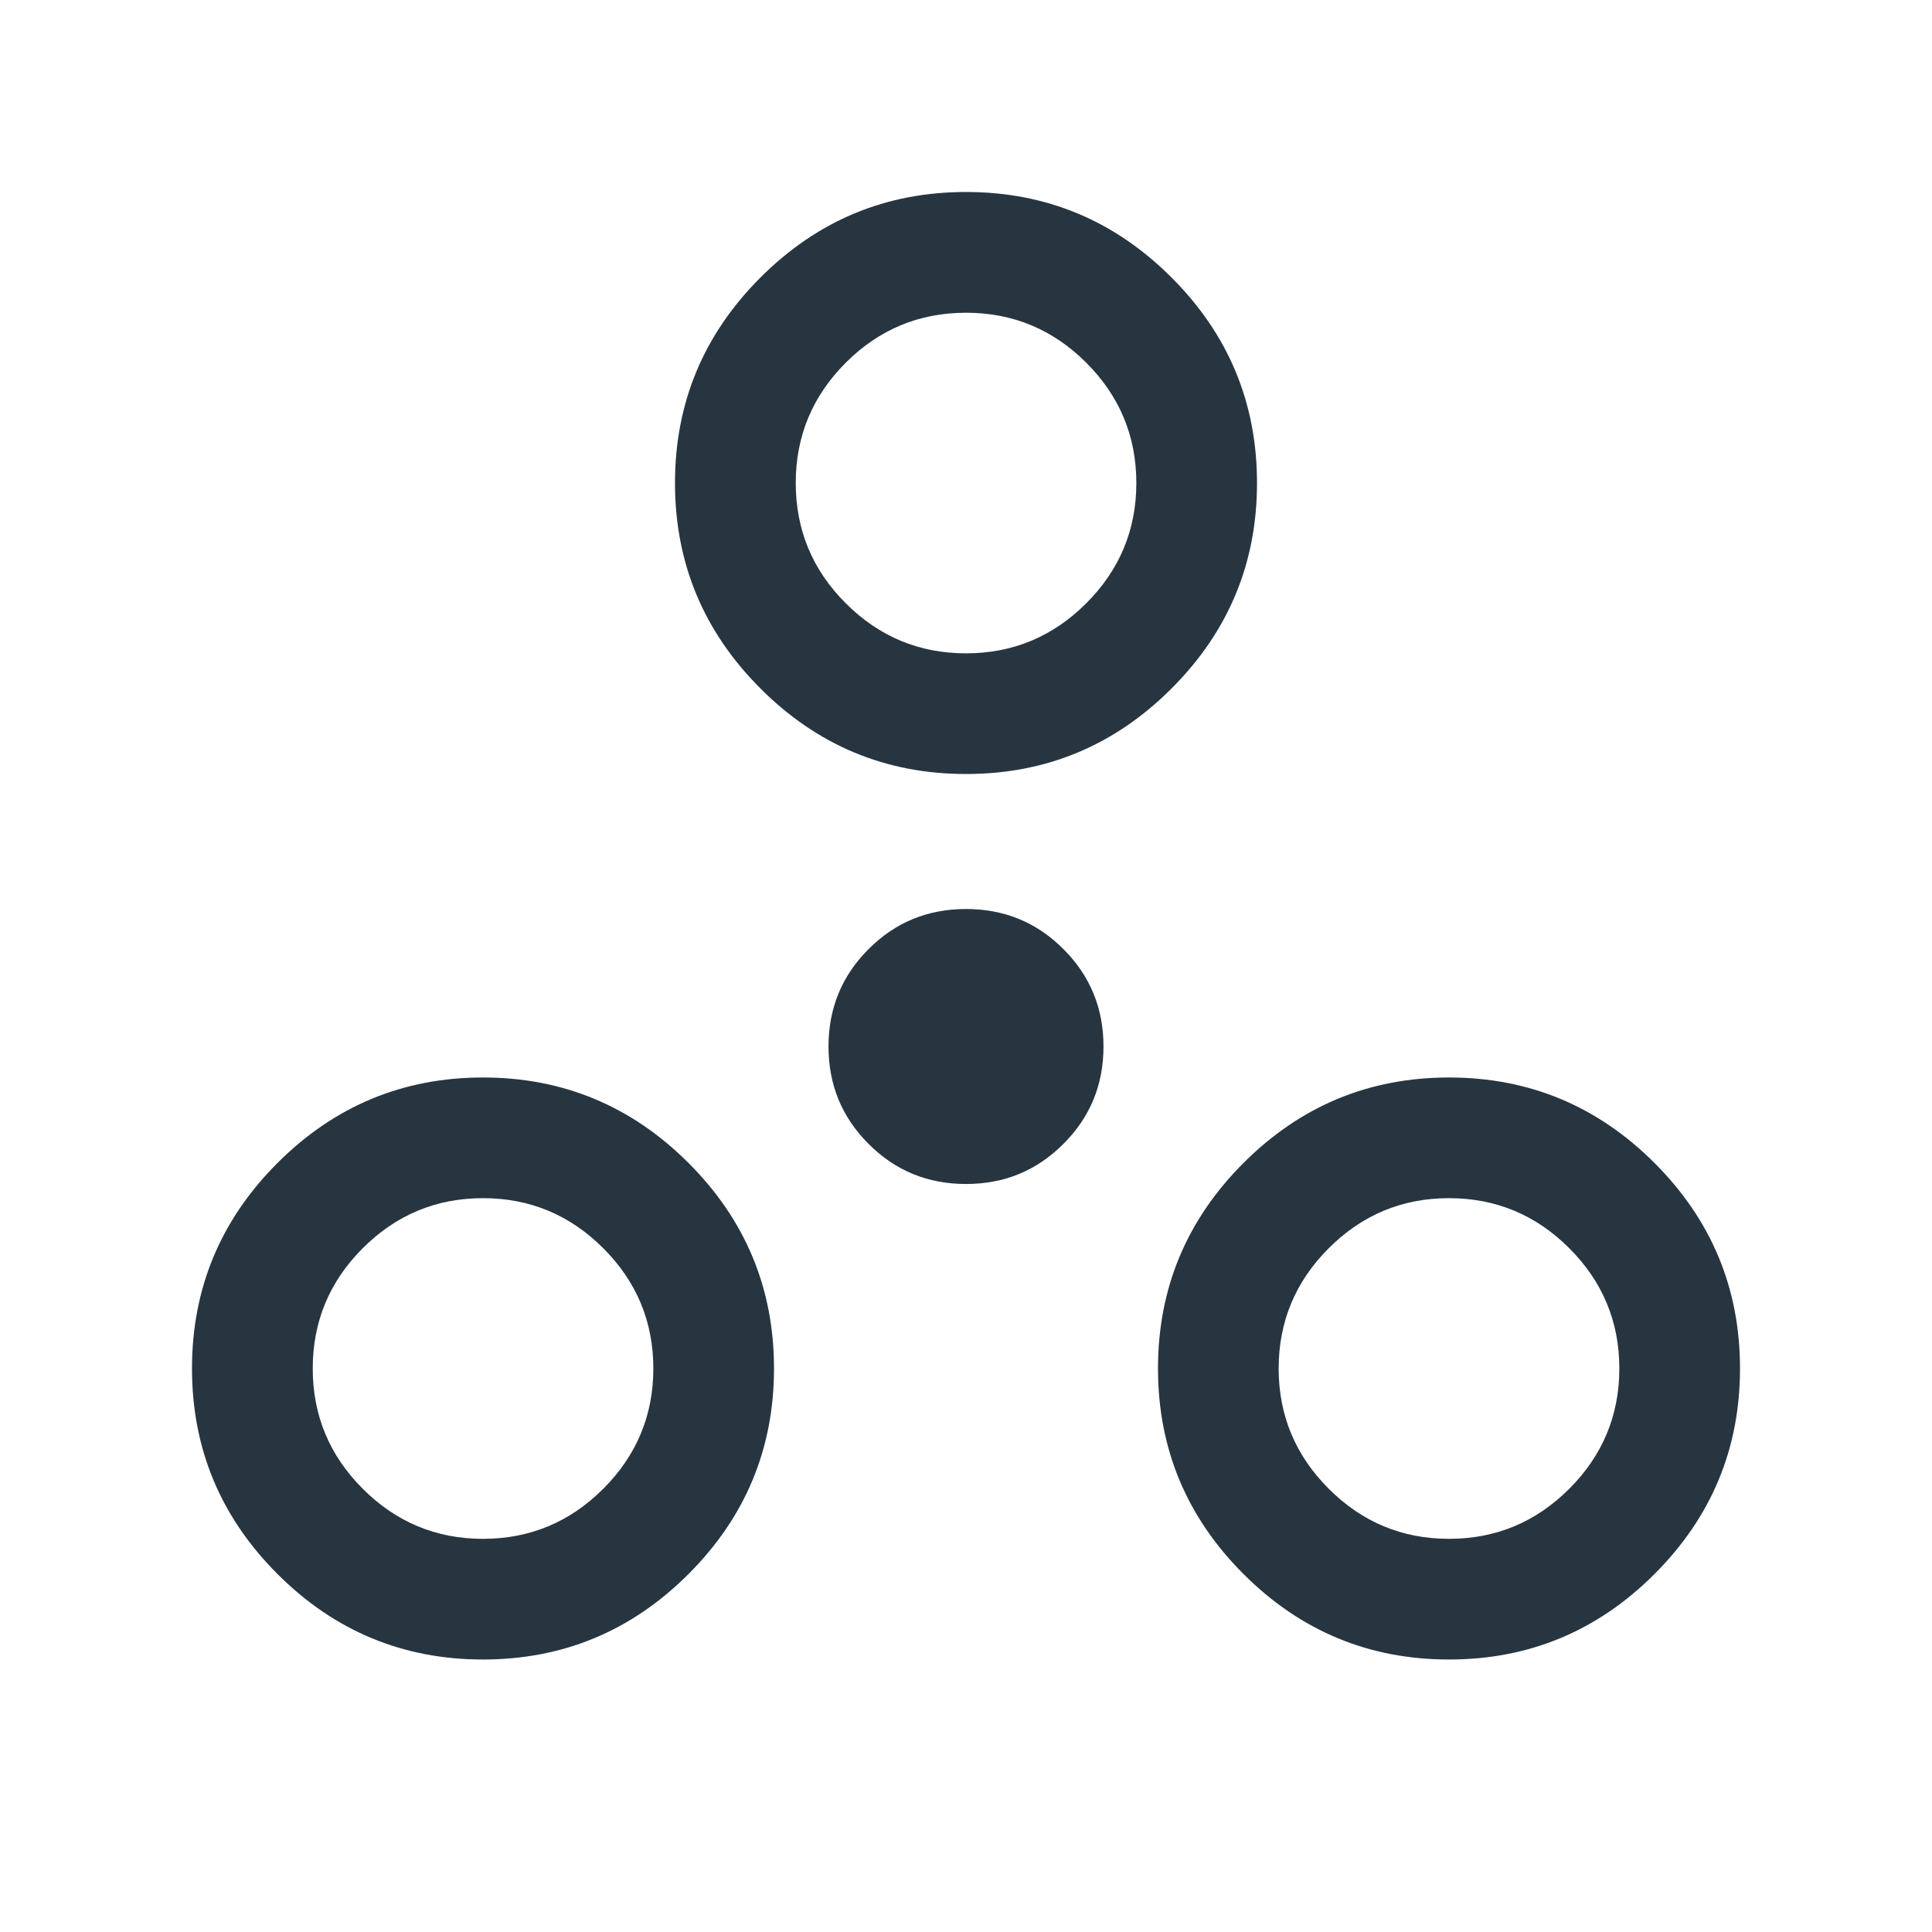 <svg width="24" height="24" viewBox="0 0 24 24" fill="none" xmlns="http://www.w3.org/2000/svg">
<path d="M6 20.615C5.006 20.615 4.155 20.261 3.447 19.553C2.739 18.845 2.385 17.994 2.385 17C2.385 16.006 2.739 15.155 3.447 14.447C4.155 13.739 5.006 13.385 6 13.385C6.994 13.385 7.845 13.739 8.553 14.447C9.261 15.155 9.615 16.006 9.615 17C9.615 17.994 9.261 18.845 8.553 19.553C7.845 20.261 6.994 20.615 6 20.615ZM18 20.615C17.006 20.615 16.155 20.261 15.447 19.553C14.739 18.845 14.385 17.994 14.385 17C14.385 16.006 14.739 15.155 15.447 14.447C16.155 13.739 17.006 13.385 18 13.385C18.994 13.385 19.845 13.739 20.553 14.447C21.261 15.155 21.615 16.006 21.615 17C21.615 17.994 21.261 18.845 20.553 19.553C19.845 20.261 18.994 20.615 18 20.615ZM6 19.116C6.582 19.116 7.08 18.908 7.494 18.494C7.908 18.08 8.116 17.582 8.116 17C8.116 16.418 7.908 15.92 7.494 15.506C7.08 15.092 6.582 14.884 6 14.884C5.418 14.884 4.92 15.092 4.506 15.506C4.092 15.92 3.885 16.418 3.885 17C3.885 17.582 4.092 18.08 4.506 18.494C4.92 18.908 5.418 19.116 6 19.116ZM18 19.116C18.582 19.116 19.08 18.908 19.494 18.494C19.908 18.08 20.116 17.582 20.116 17C20.116 16.418 19.908 15.92 19.494 15.506C19.08 15.092 18.582 14.884 18 14.884C17.418 14.884 16.92 15.092 16.506 15.506C16.092 15.92 15.884 16.418 15.884 17C15.884 17.582 16.092 18.08 16.506 18.494C16.92 18.908 17.418 19.116 18 19.116ZM12 14.708C11.524 14.708 11.121 14.542 10.79 14.21C10.458 13.879 10.292 13.476 10.292 13C10.292 12.524 10.458 12.121 10.79 11.79C11.121 11.458 11.524 11.292 12 11.292C12.476 11.292 12.879 11.458 13.21 11.79C13.542 12.121 13.708 12.524 13.708 13C13.708 13.476 13.542 13.879 13.21 14.21C12.879 14.542 12.476 14.708 12 14.708ZM12 9.615C11.006 9.615 10.155 9.261 9.447 8.553C8.739 7.845 8.385 6.994 8.385 6C8.385 5.006 8.739 4.155 9.447 3.447C10.155 2.739 11.006 2.385 12 2.385C12.994 2.385 13.845 2.739 14.553 3.447C15.261 4.155 15.615 5.006 15.615 6C15.615 6.994 15.261 7.845 14.553 8.553C13.845 9.261 12.994 9.615 12 9.615ZM12 8.116C12.582 8.116 13.08 7.908 13.494 7.494C13.908 7.08 14.116 6.582 14.116 6C14.116 5.418 13.908 4.92 13.494 4.506C13.08 4.092 12.582 3.885 12 3.885C11.418 3.885 10.92 4.092 10.506 4.506C10.092 4.92 9.885 5.418 9.885 6C9.885 6.582 10.092 7.08 10.506 7.494C10.92 7.908 11.418 8.116 12 8.116Z" fill="#273540"/>
</svg>
